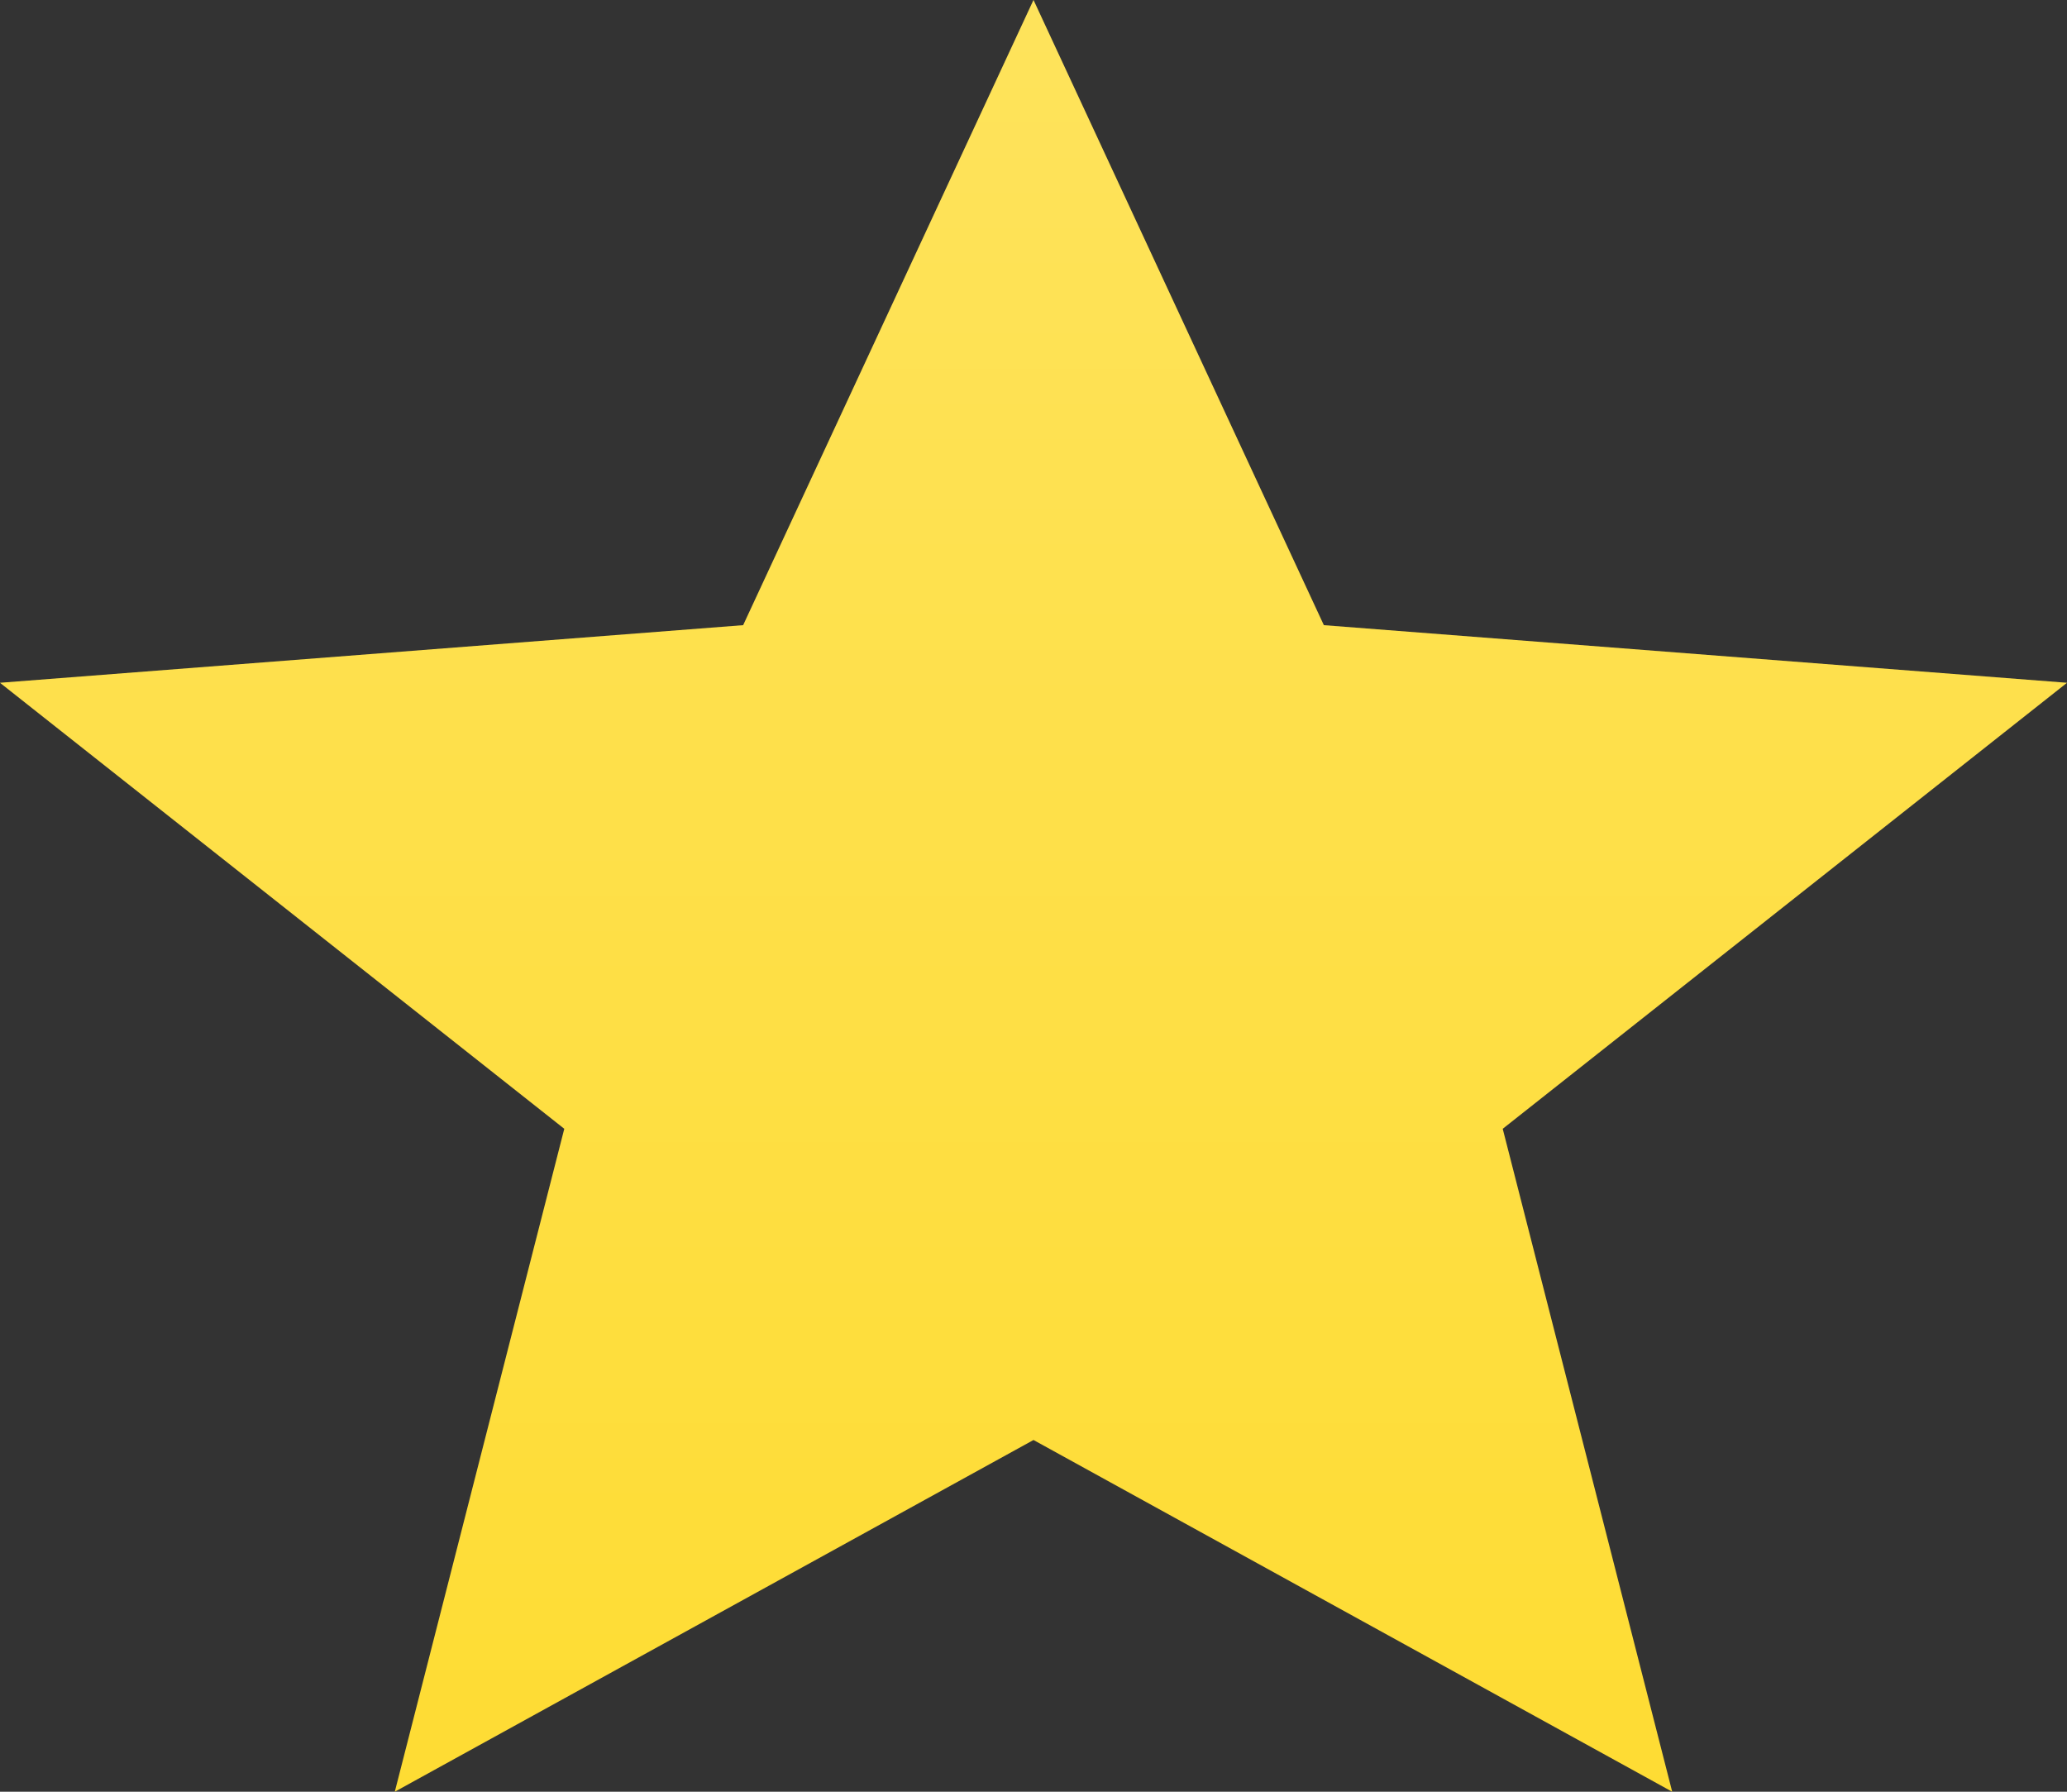 <svg width="15" height="13" viewBox="0 0 15 13" fill="none" xmlns="http://www.w3.org/2000/svg">
<rect x="0" y="0" width="15" height="13" fill="#333333" stroke="none"/>
<path d="M7.5 10.448L12.135 13L10.905 8.19L15 4.954L9.607 4.536L7.5 0L5.393 4.536L0 4.954L4.095 8.19L2.865 13L7.5 10.448Z" fill="#FEDC33"/>
<path d="M7.5 10.448L12.135 13L10.905 8.19L15 4.954L9.607 4.536L7.5 0L5.393 4.536L0 4.954L4.095 8.19L2.865 13L7.5 10.448Z" fill="url(#paint0_linear_225_1030)" fill-opacity="0.2"/>
<defs>
<linearGradient id="paint0_linear_225_1030" x1="7.5" y1="0" x2="7.5" y2="13" gradientUnits="userSpaceOnUse">
<stop stop-color="white"/>
<stop offset="1" stop-color="white" stop-opacity="0"/>
</linearGradient>
</defs>
</svg>
